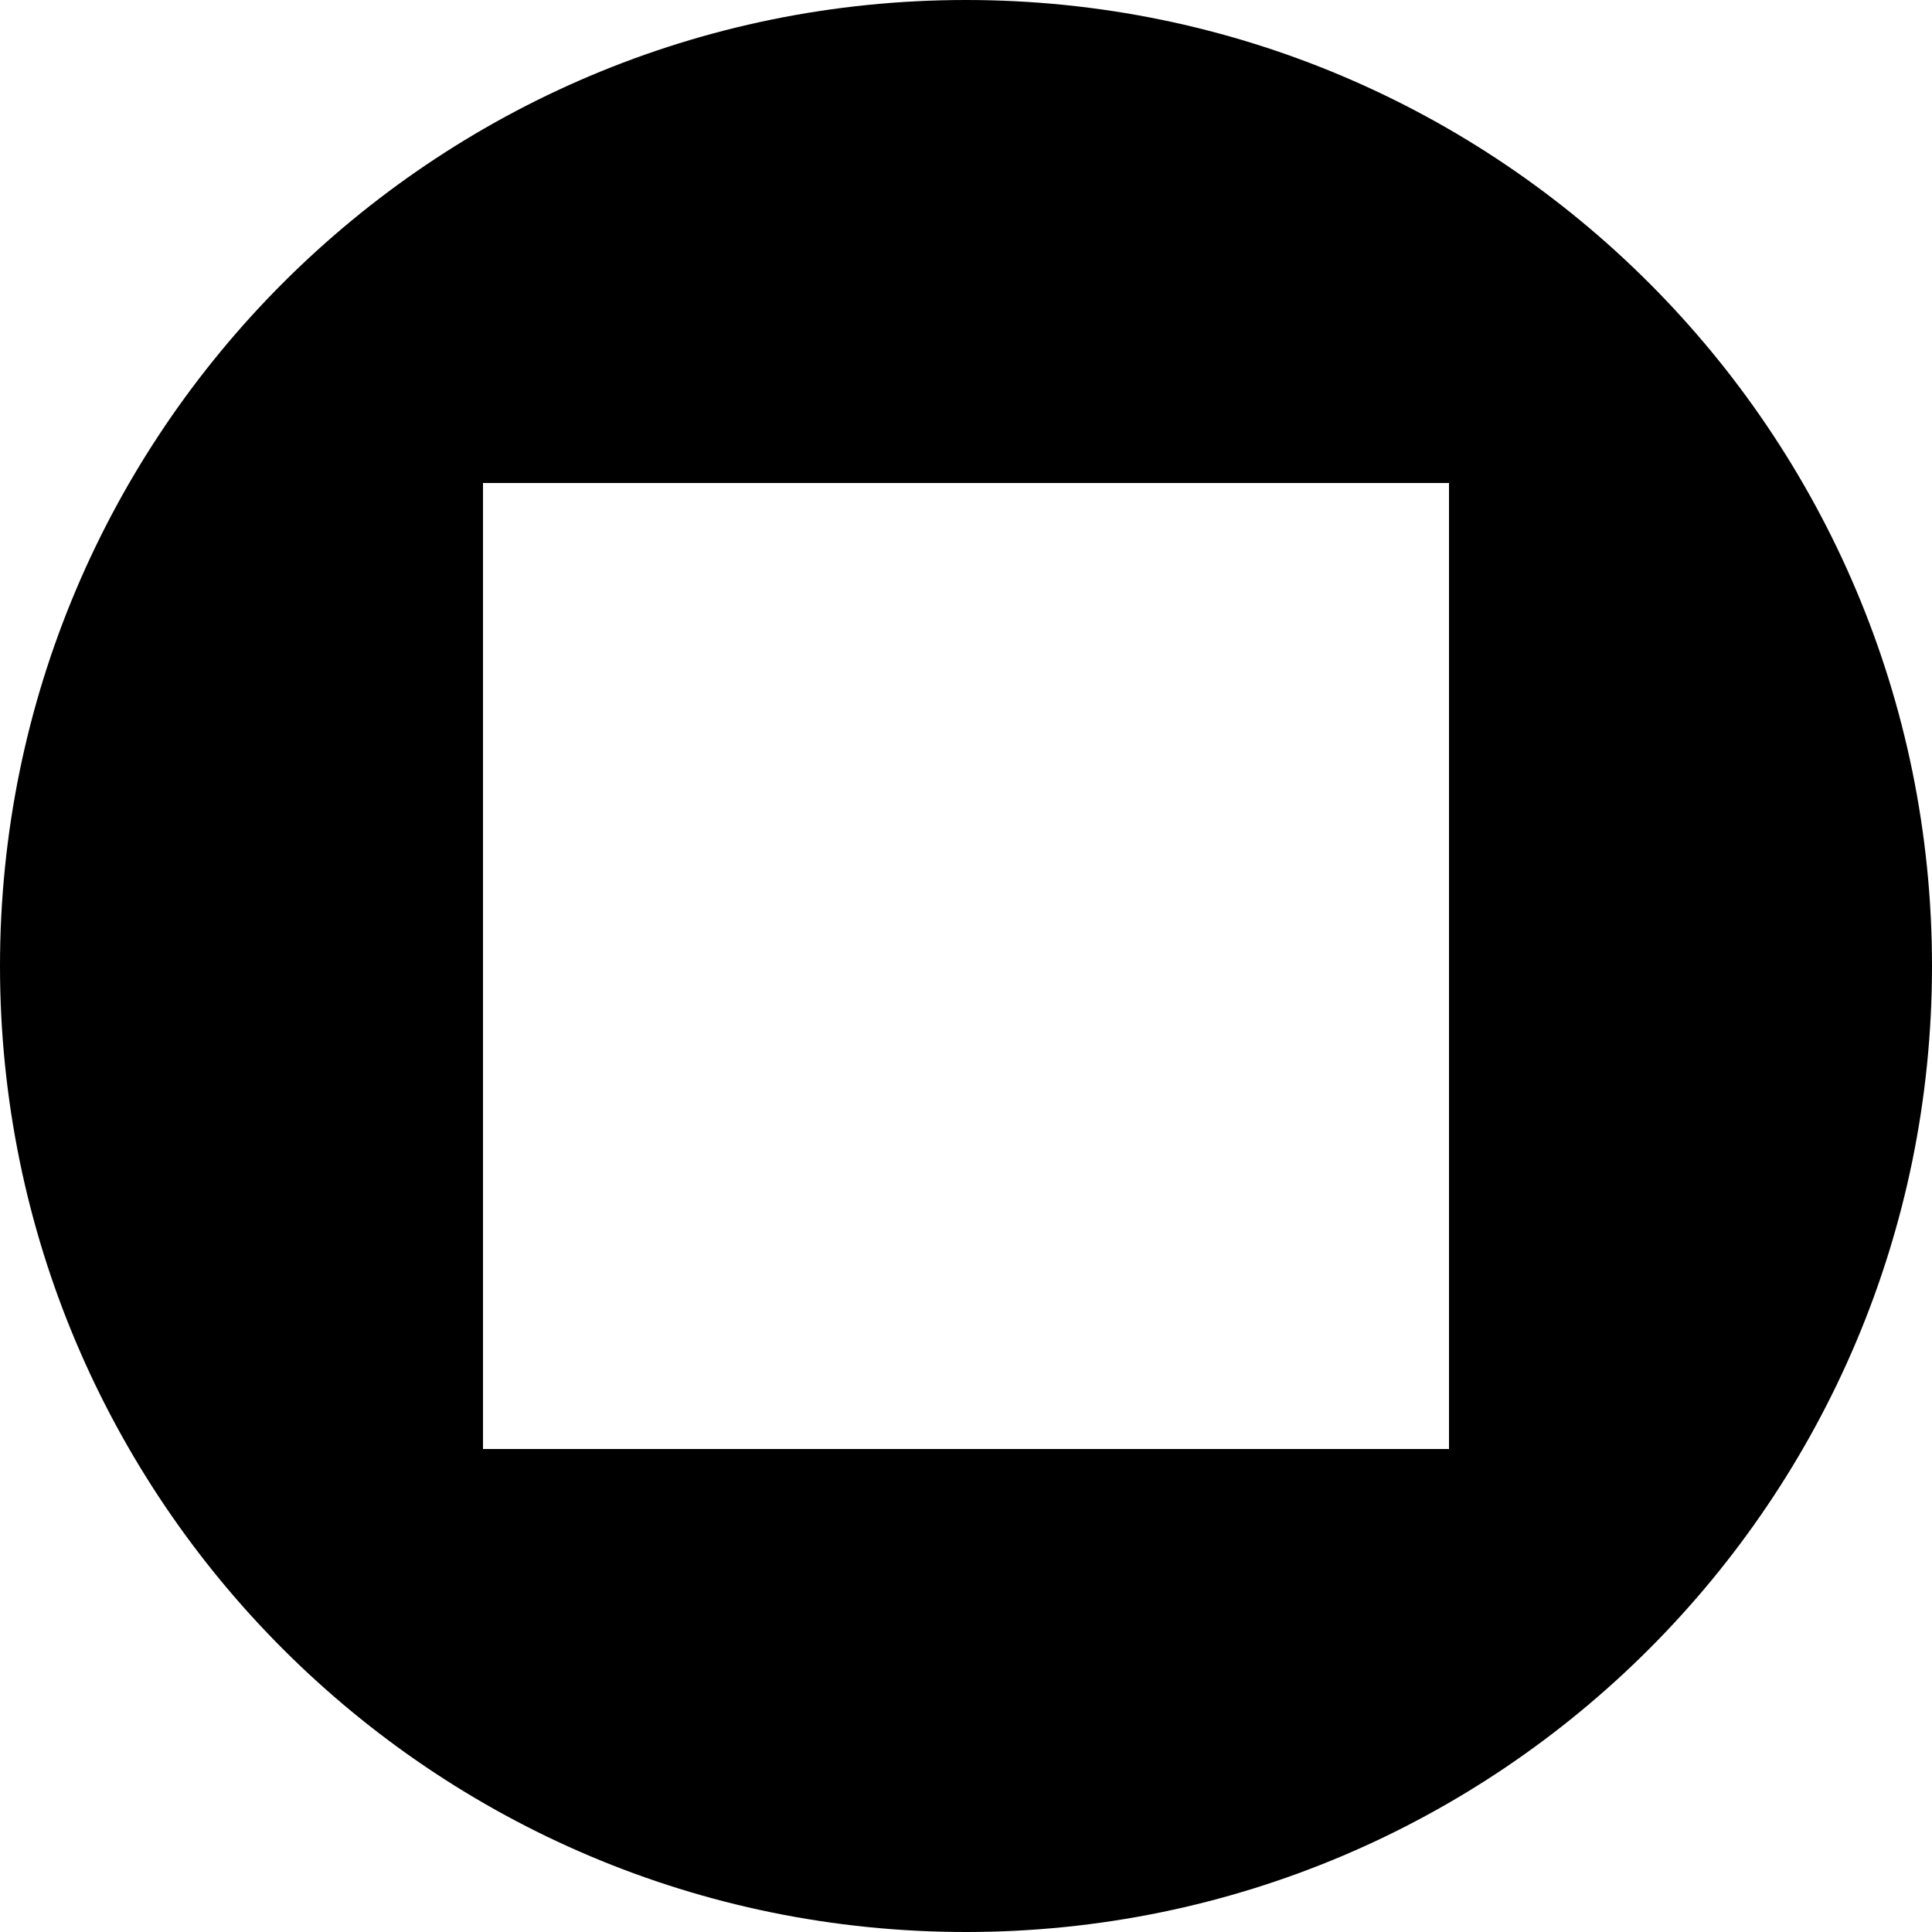 <?xml version="1.0" ?><svg height="16px" version="1.1" viewBox="0 0 16 16" width="16px" xmlns="http://www.w3.org/2000/svg" xmlns:sketch="http://www.bohemiancoding.com/sketch/ns" xmlns:xlink="http://www.w3.org/1999/xlink"><title/><defs/><g fill="none" fill-rule="evenodd" id="Icons with numbers" stroke="none" stroke-width="1"><g fill="#000000" id="Group" transform="translate(-336, -528)"><path d="M344,544 C339.582,544 336,540.418 336,536 C336,531.582 339.582,528 344,528 C348.418,528 352,531.582 352,536 C352,540.418 348.418,544 344,544 L344,544 Z M348,532 L340,532 L340,536 L340,540 L348,540 L348,532 L348,532 Z M348,532" id="Shape copy 4"/></g></g></svg>